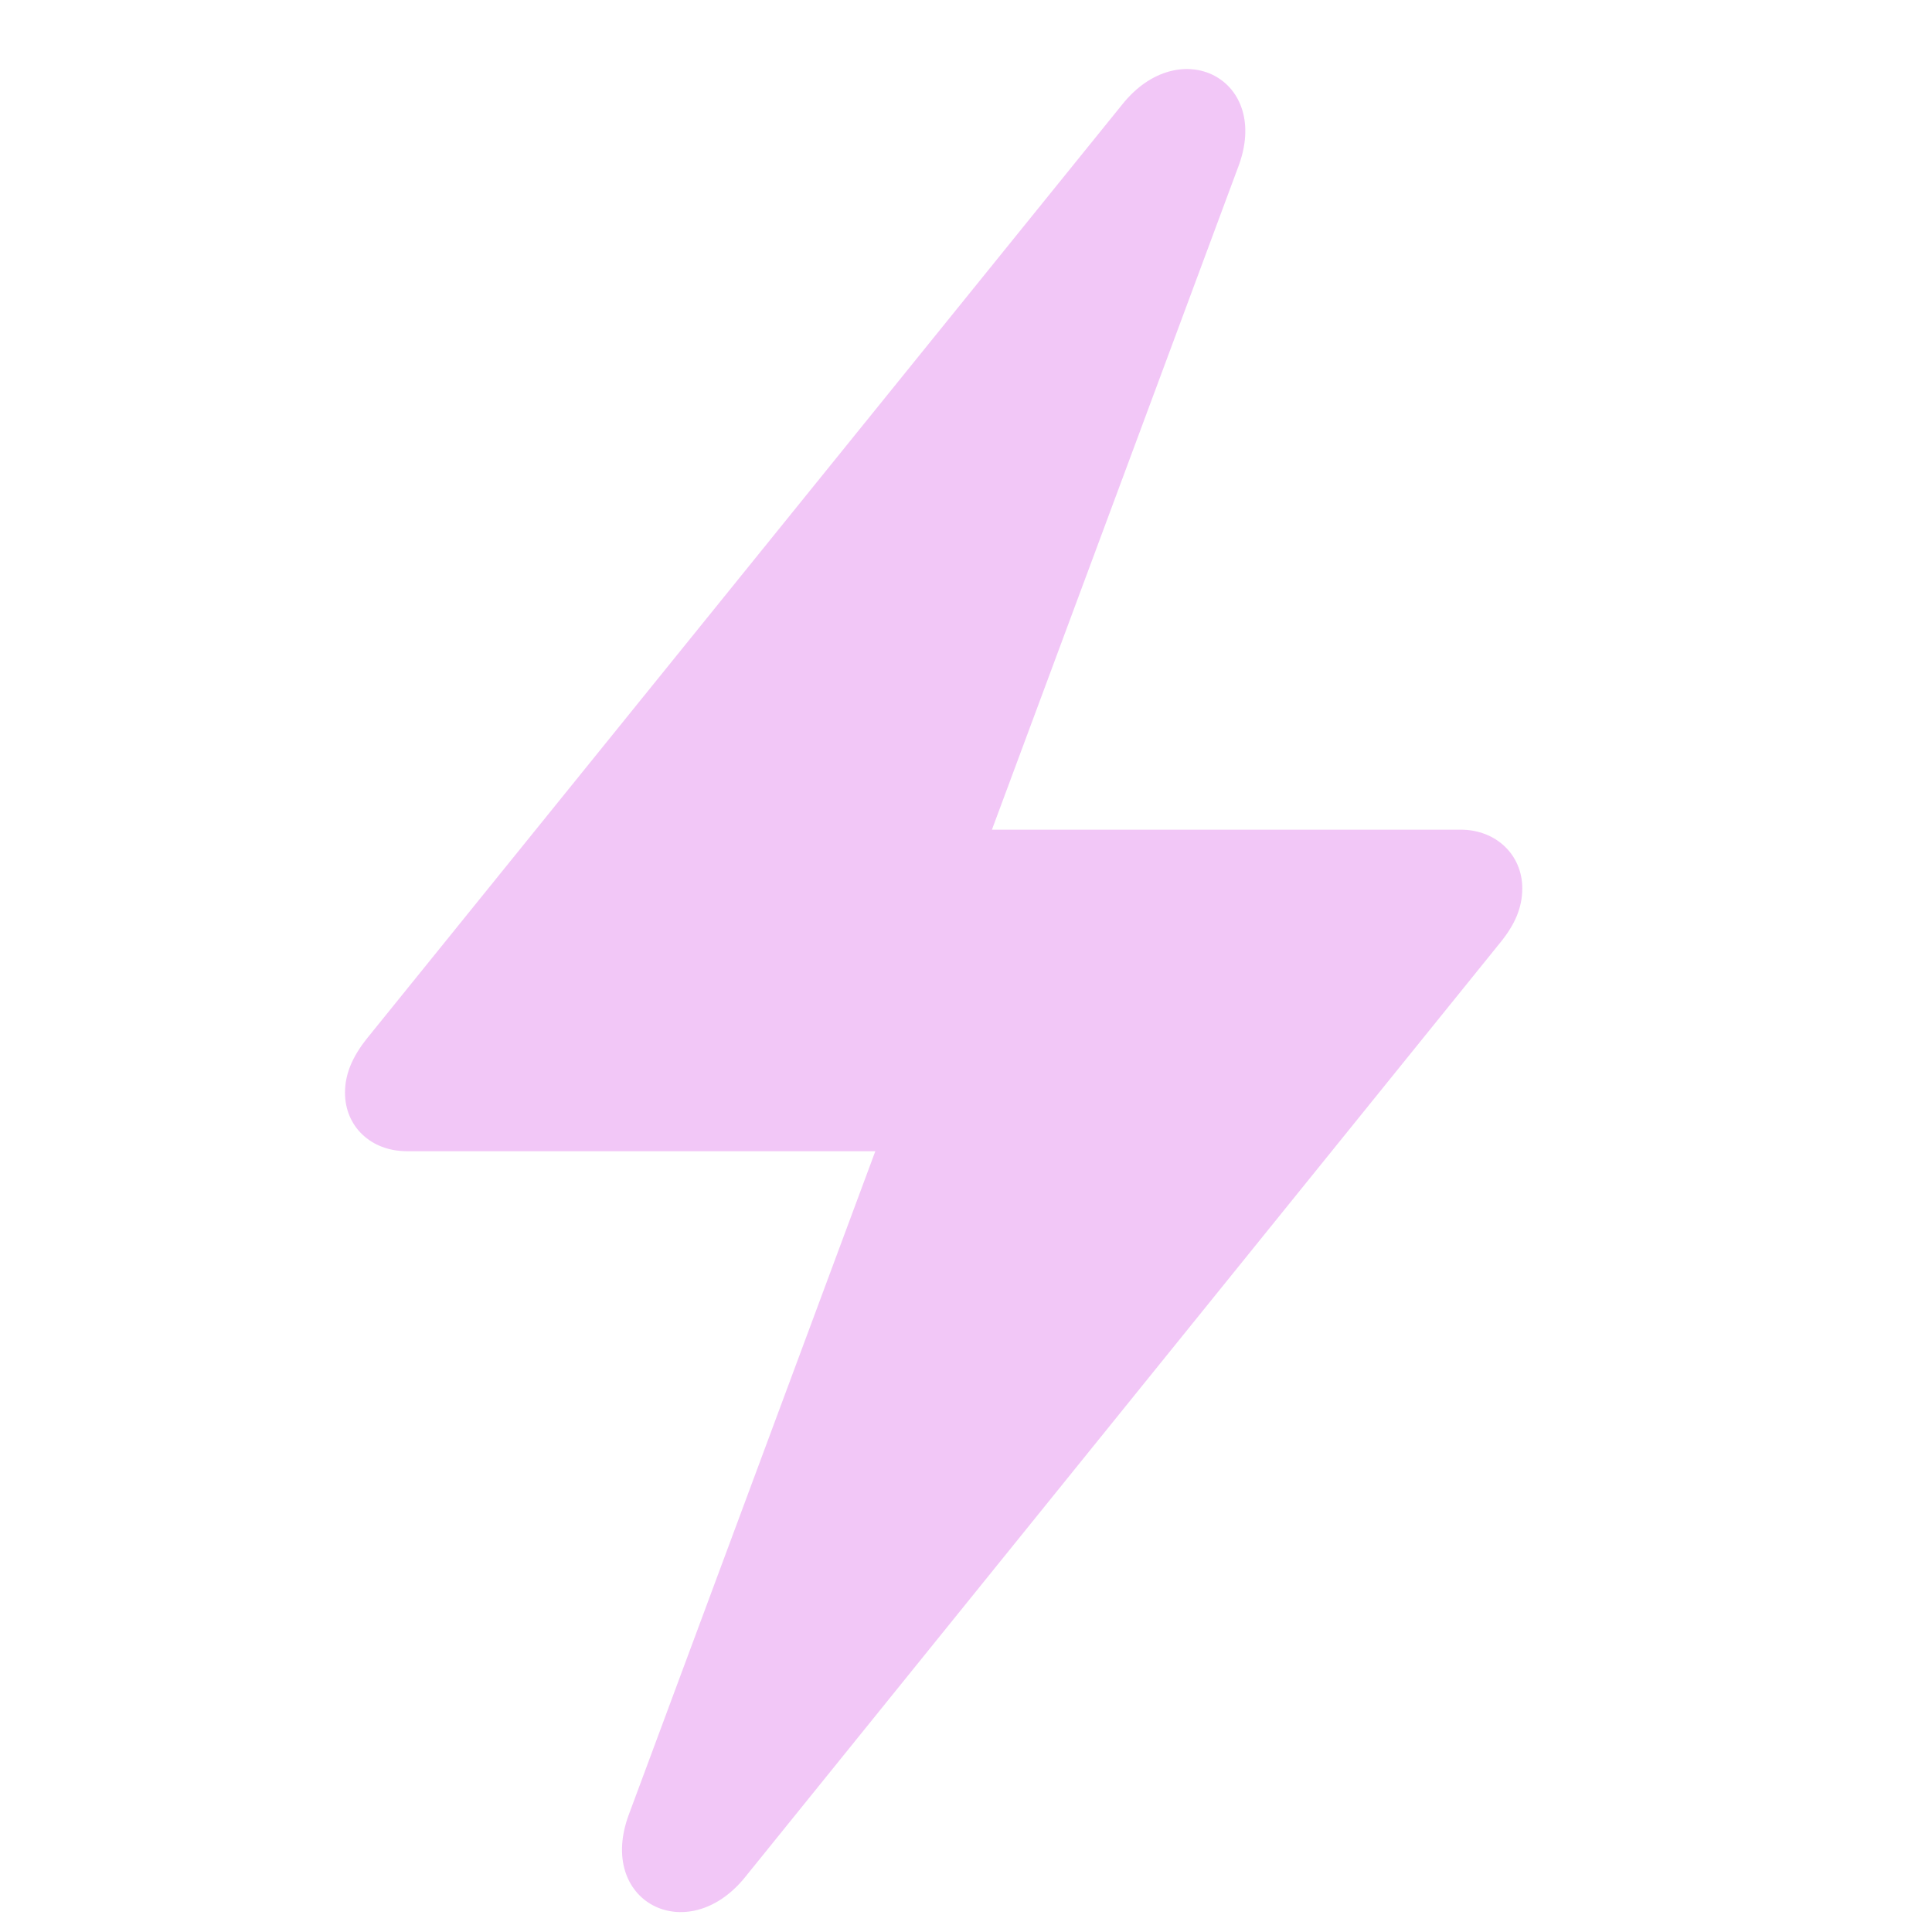 <svg width="14" height="14" viewBox="0 0 14 14" fill="none" xmlns="http://www.w3.org/2000/svg">
    <path d="M2.5 7.918C2.5 8.163 2.688 8.342 2.948 8.342H6.343L4.559 13.143C4.317 13.781 4.98 14.121 5.399 13.603L10.871 6.831C10.977 6.701 11.031 6.578 11.031 6.437C11.031 6.196 10.843 6.012 10.583 6.012H7.188L8.972 1.211C9.215 0.574 8.551 0.234 8.133 0.756L2.66 7.524C2.554 7.657 2.5 7.782 2.5 7.918Z" fill="#D243E5" fill-opacity="0.3"/>
</svg>
